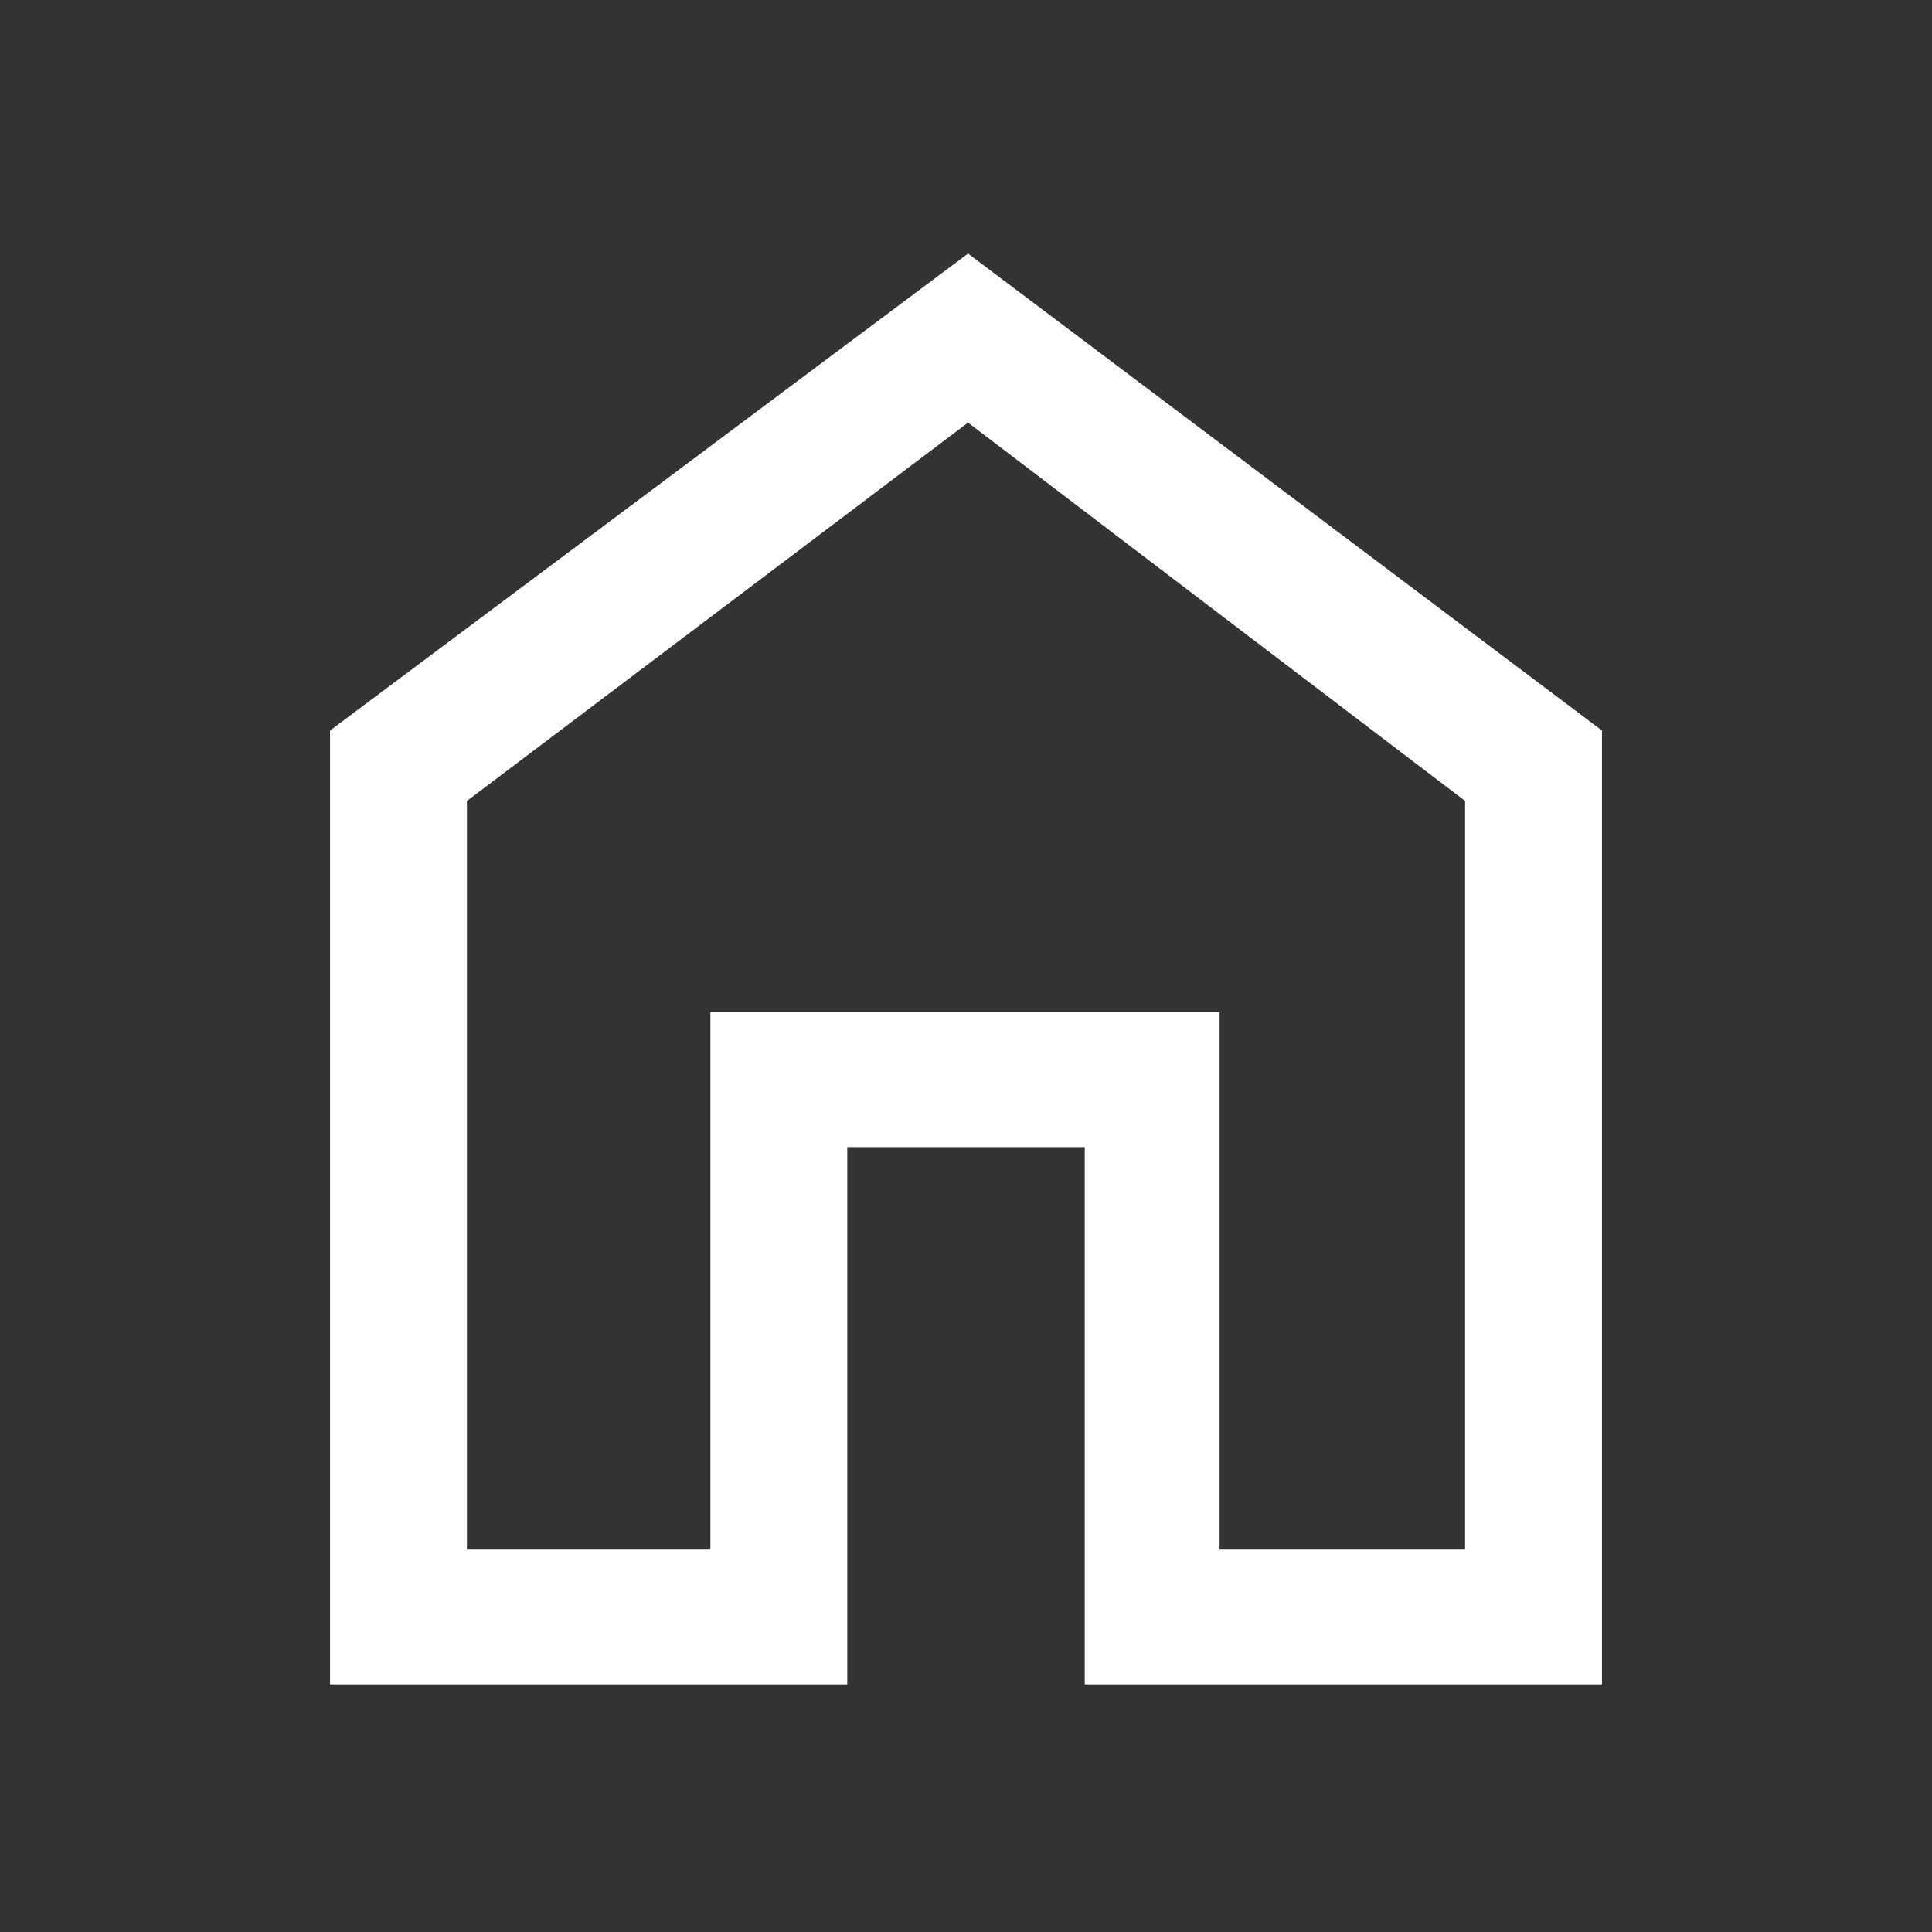 <svg xmlns="http://www.w3.org/2000/svg" height="40" width="40" fill="#fff" ><rect width="100%" height="100%" fill="#333333" stroke="none"/><path d="M6.833 34.875v-19.75L20.042 5.25l13.125 9.875v19.75H22.458V23.75h-4.916v11.125Zm2.834-2.792h5.041V20.958H25.25v11.125h5.083v-15.5L20.042 8.75 9.667 16.583ZM20 20.417Z"/></svg>